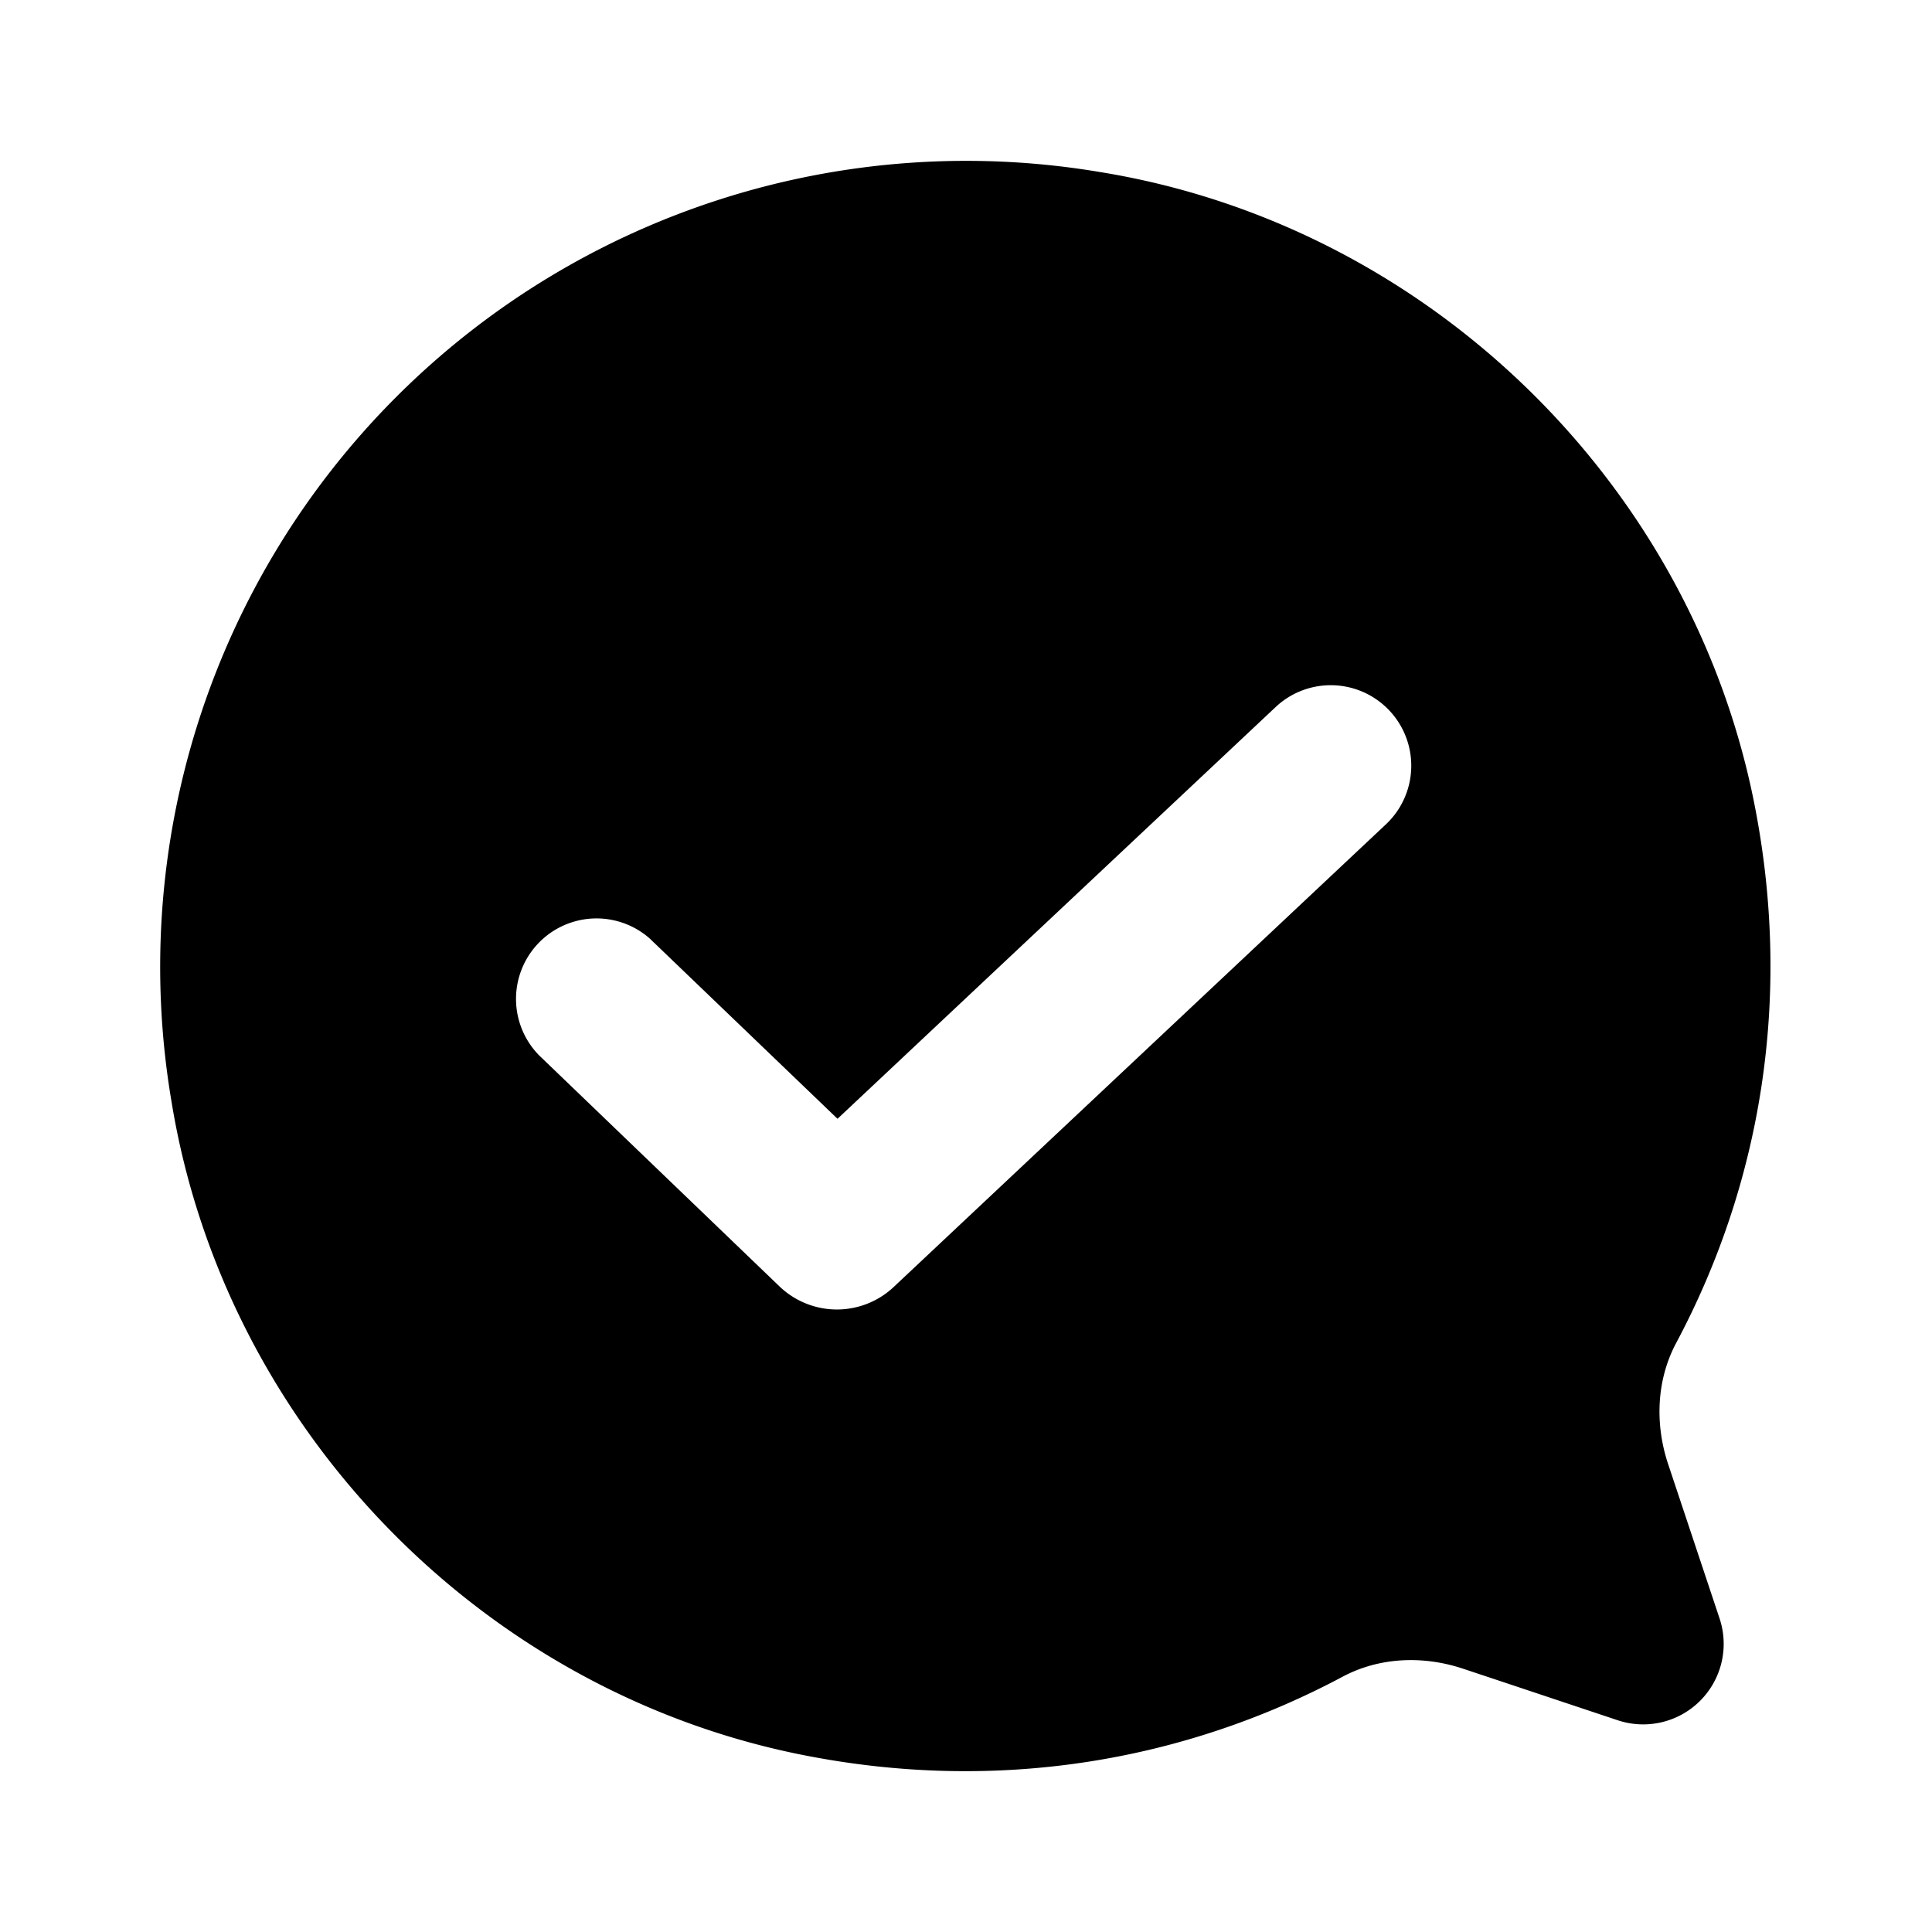 <svg xmlns="http://www.w3.org/2000/svg" width="24" height="24" fill="none" viewBox="0 0 24 24"><path fill="#313234" fill-rule="evenodd" d="M20.822 16.683c-.246.461-.265 1.011-.099 1.507l.638 1.915a1 1 0 0 1-1.264 1.265l-1.37-.457-.553-.184c-.493-.164-1.037-.145-1.496.1-1.949 1.039-4.275 1.461-6.73.967-4.002-.805-7.166-4.093-7.819-8.121A10.013 10.013 0 0 1 13.664 2.137c4.03.652 7.318 3.817 8.123 7.817.494 2.455.074 4.78-.965 6.729M8.084 11.671l2.32 2.227 5.448-5.12a1 1 0 0 1 1.37 1.457L11.1 15.989a1.03 1.03 0 0 1-1.416-.008L6.7 13.113a1 1 0 0 1 1.385-1.442" clip-rule="evenodd" style="fill:#313234;fill:color(display-p3 .192 .196 .204);fill-opacity:1"/></svg>